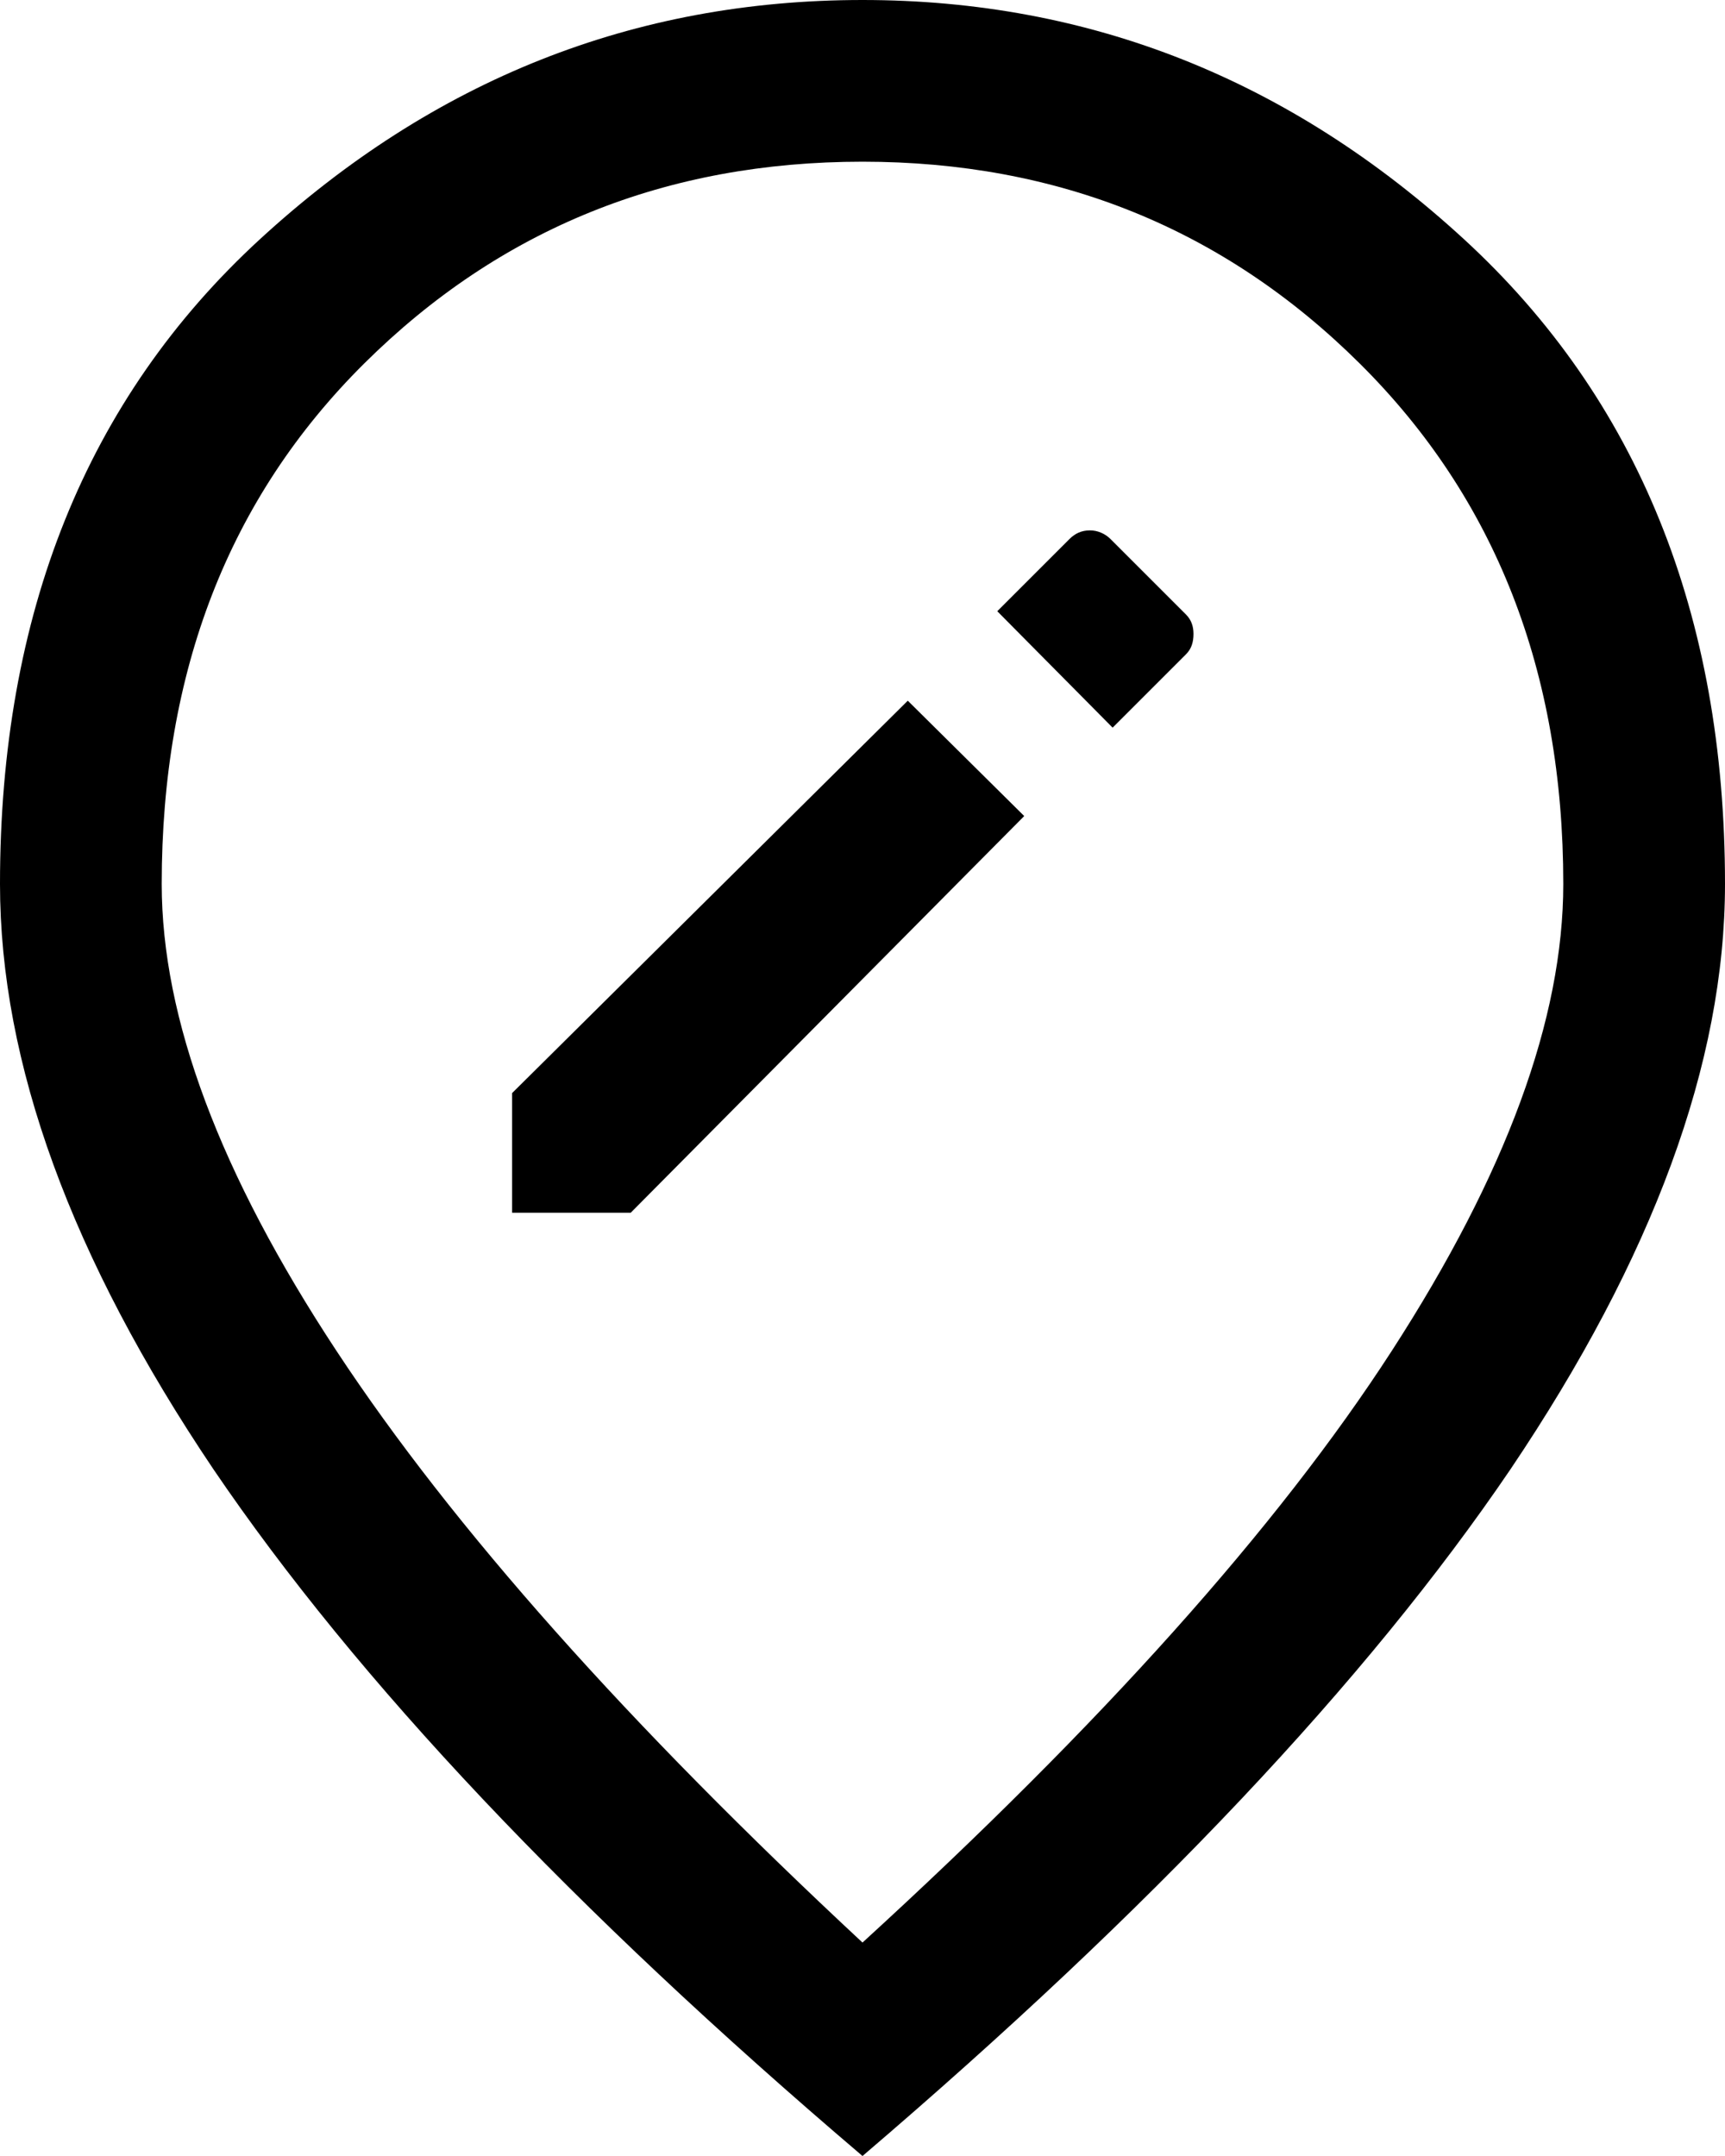<svg width="16" height="20" viewBox="0 0 16 20" fill="none" xmlns="http://www.w3.org/2000/svg" xmlns:xlink="http://www.w3.org/1999/xlink">
	<desc>
			Created with Pixso.
	</desc>
	<defs/>
	<path id="Vector" d="M4.75 11.25L5.85 11.25L9.5 7.57L8.42 6.5L4.75 10.14L4.75 11.25ZM10.32 6.75L11 6.07C11.05 6.02 11.07 5.96 11.07 5.88C11.07 5.81 11.05 5.75 11 5.7L10.3 5C10.25 4.95 10.18 4.92 10.11 4.92C10.03 4.92 9.97 4.95 9.92 5L9.25 5.67L10.32 6.75ZM8 18.02C10.21 16 11.85 14.17 12.91 12.53C13.97 10.89 14.5 9.45 14.5 8.2C14.5 6.23 13.87 4.62 12.61 3.37C11.35 2.12 9.81 1.5 8 1.5C6.18 1.5 4.64 2.12 3.38 3.37C2.12 4.62 1.5 6.23 1.5 8.2C1.5 9.45 2.04 10.89 3.12 12.53C4.2 14.17 5.83 16 8 18.02ZM8 20C5.31 17.71 3.31 15.59 1.98 13.63C0.66 11.67 0 9.86 0 8.2C0 5.7 0.8 3.7 2.41 2.22C4.02 0.74 5.88 0 8 0C10.11 0 11.97 0.74 13.58 2.22C15.19 3.7 16 5.7 16 8.2C16 9.86 15.33 11.67 14.01 13.63C12.68 15.59 10.68 17.71 8 20Z" fill="#000000" fill-opacity="1" fill-rule="evenodd"/>
</svg>
